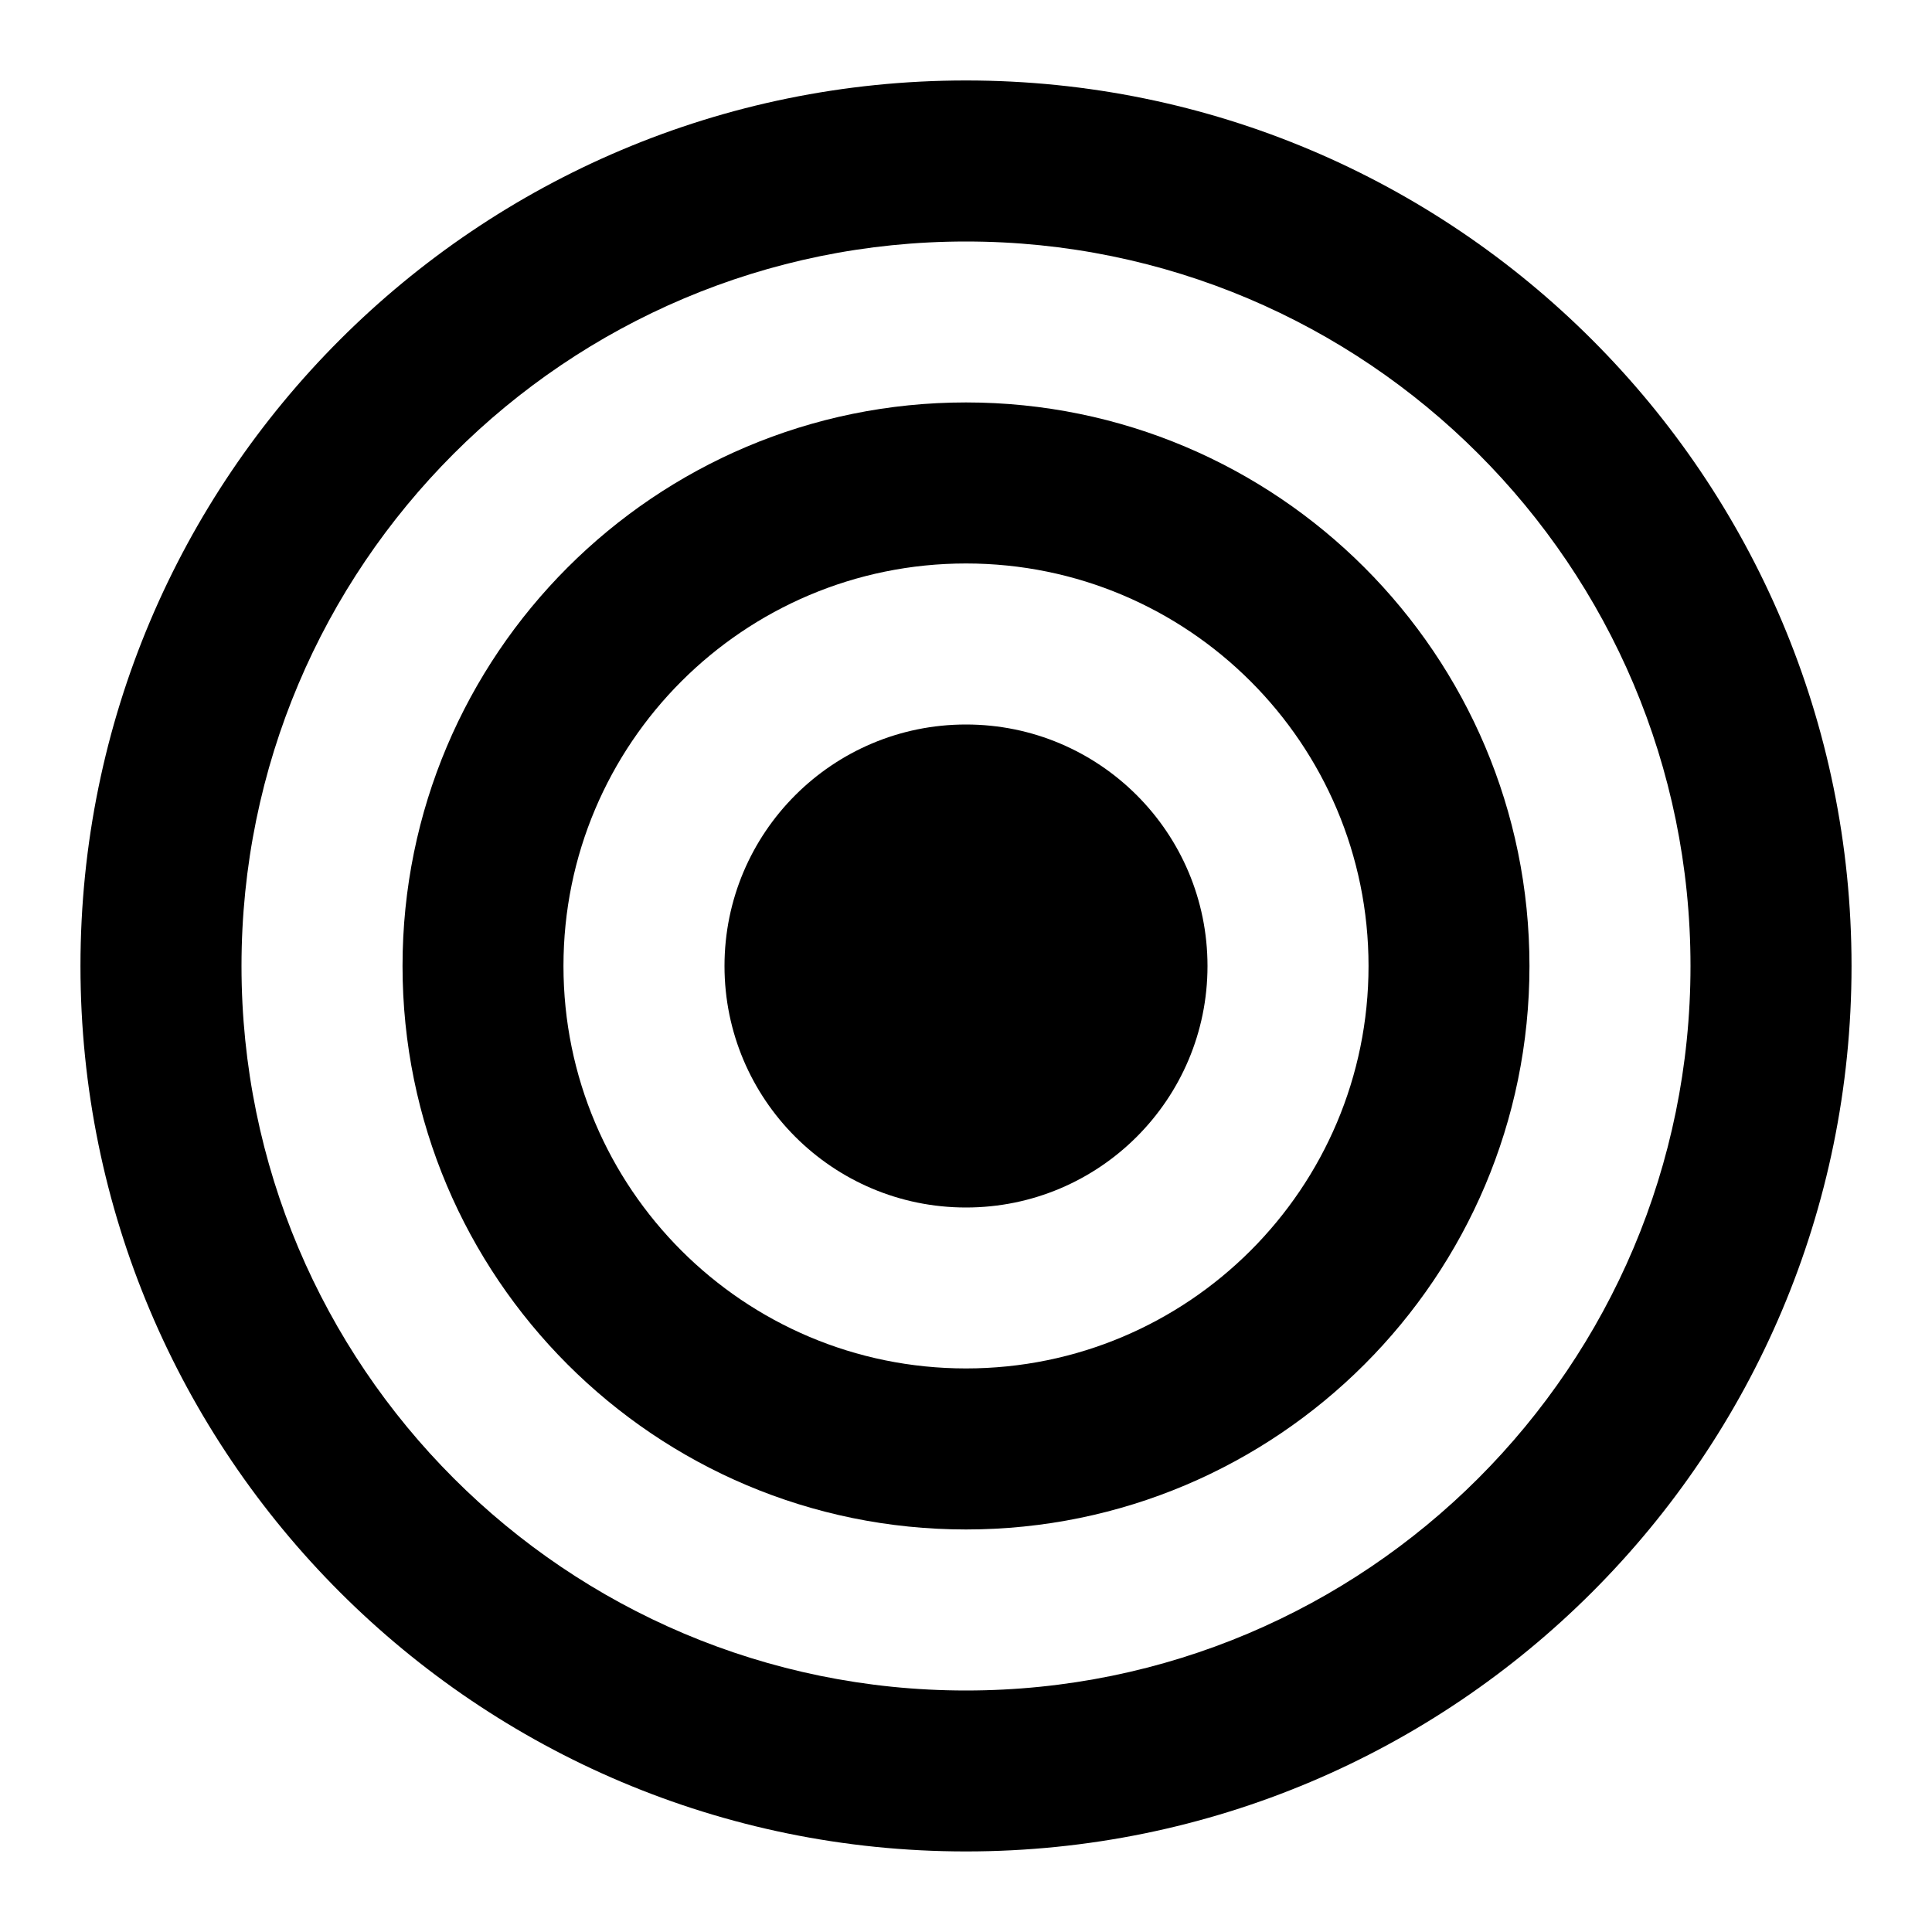 <svg width="20" height="20" viewBox="0 0 20 20" fill="none" xmlns="http://www.w3.org/2000/svg">
<path fill-rule="evenodd" clip-rule="evenodd" d="M10 2.5C5.858 2.5 2.5 5.858 2.5 10C2.5 14.142 5.858 17.5 10 17.5C14.142 17.5 17.5 14.142 17.5 10C17.5 5.858 14.142 2.5 10 2.5ZM0.833 10C0.833 4.937 4.937 0.833 10 0.833C15.063 0.833 19.167 4.937 19.167 10C19.167 15.062 15.063 19.166 10 19.166C4.937 19.166 0.833 15.062 0.833 10Z" fill="currentColor"/>
<path fill-rule="evenodd" clip-rule="evenodd" d="M10 5.833C7.699 5.833 5.833 7.698 5.833 10C5.833 12.301 7.699 14.166 10 14.166C12.301 14.166 14.167 12.301 14.167 10C14.167 7.698 12.301 5.833 10 5.833ZM4.167 10C4.167 6.778 6.778 4.166 10 4.166C13.222 4.166 15.833 6.778 15.833 10C15.833 13.221 13.222 15.833 10 15.833C6.778 15.833 4.167 13.221 4.167 10Z" fill="currentColor"/>
<path fill-rule="evenodd" clip-rule="evenodd" d="M7.5 10C7.5 8.619 8.619 7.5 10 7.5C11.381 7.5 12.5 8.619 12.5 10C12.5 11.38 11.381 12.5 10 12.5C8.619 12.5 7.5 11.38 7.5 10Z" fill="currentColor"/>
</svg>
